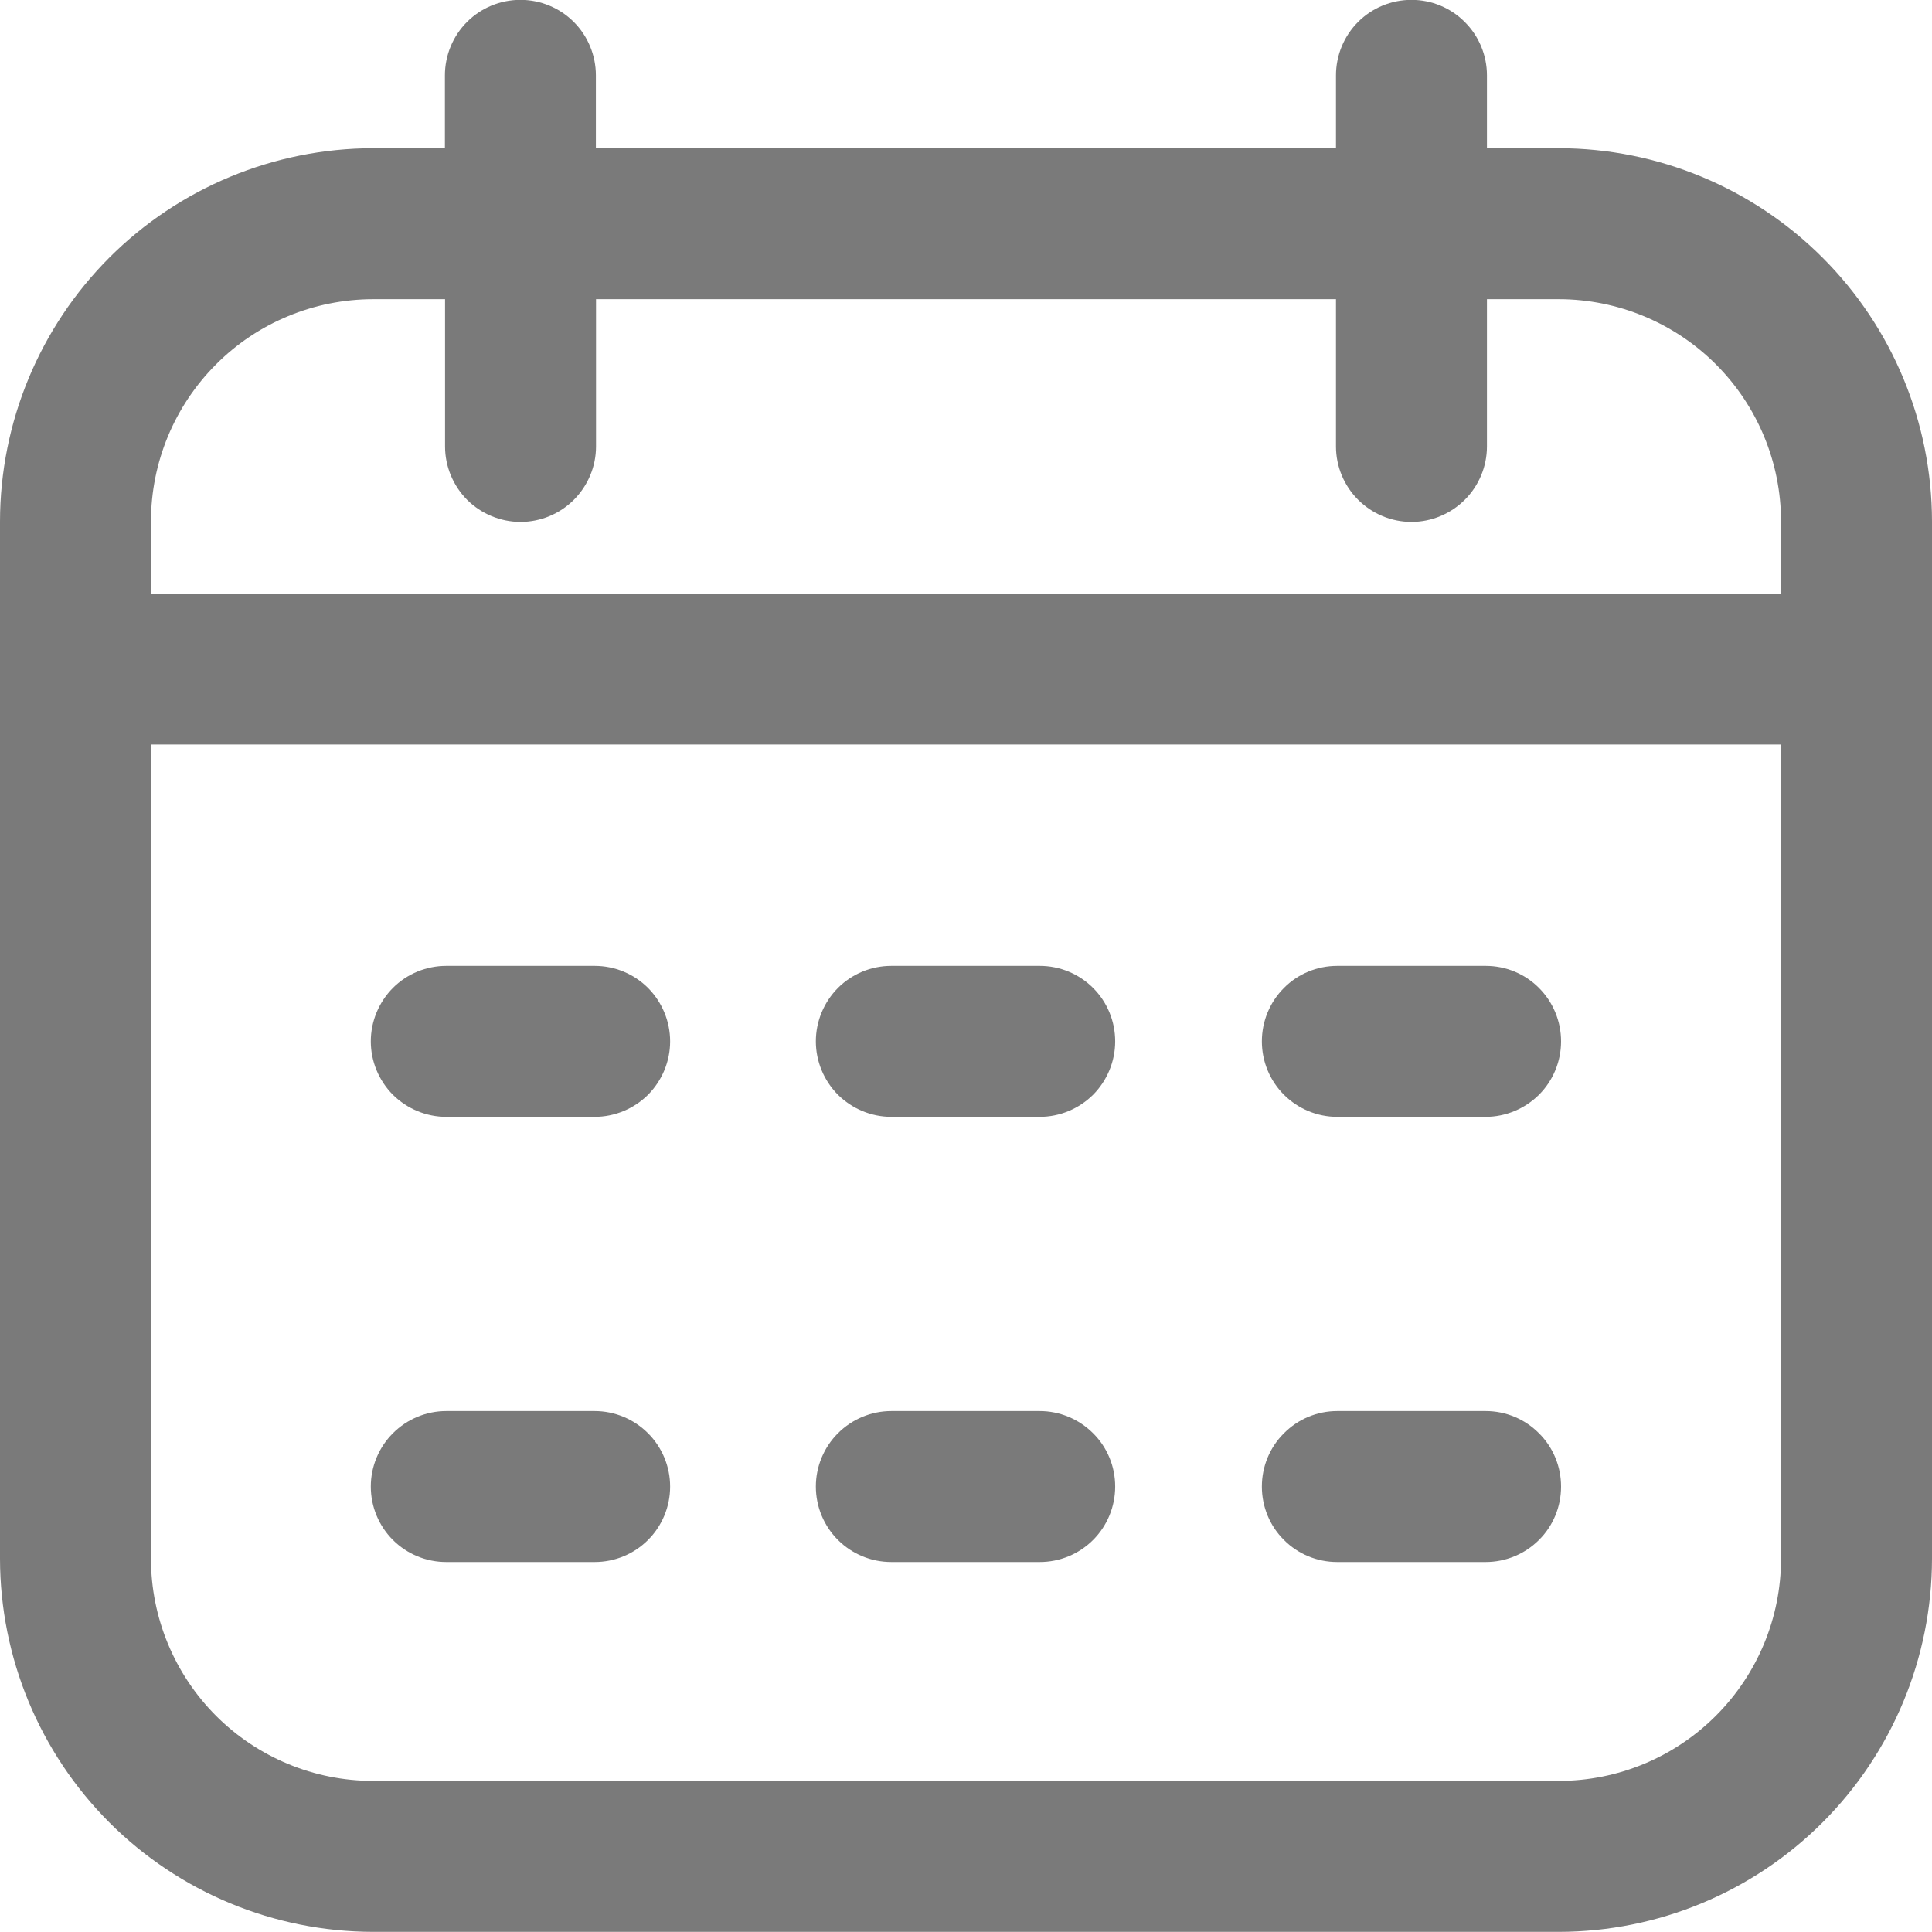 <svg width="14" height="14" viewBox="0 0 14 14" fill="none" xmlns="http://www.w3.org/2000/svg">
<g clip-path="url(#clip0_1632_55052)">
<path d="M11.297 1.074H10.775V0.546C10.775 0.401 10.717 0.261 10.614 0.159C10.512 0.056 10.373 -0.001 10.228 -0.001C10.083 -0.001 9.944 0.056 9.841 0.159C9.739 0.261 9.681 0.401 9.681 0.546V1.074H4.318V0.546C4.318 0.401 4.26 0.261 4.158 0.159C4.055 0.056 3.916 -0.001 3.771 -0.001C3.626 -0.001 3.487 0.056 3.384 0.159C3.282 0.261 3.224 0.401 3.224 0.546V1.074H2.703C1.986 1.075 1.299 1.36 0.792 1.867C0.286 2.374 0.001 3.061 -0 3.778V11.295C0.001 12.012 0.286 12.699 0.792 13.206C1.299 13.713 1.986 13.998 2.703 13.999H11.297C12.013 13.998 12.7 13.713 13.207 13.206C13.714 12.699 13.999 12.012 14 11.295V3.778C13.999 3.061 13.714 2.374 13.207 1.867C12.7 1.36 12.013 1.075 11.297 1.074ZM2.703 2.168H3.225V3.235C3.225 3.38 3.283 3.519 3.385 3.622C3.488 3.724 3.627 3.782 3.772 3.782C3.917 3.782 4.056 3.724 4.158 3.622C4.261 3.519 4.319 3.38 4.319 3.235V2.168H9.681V3.235C9.681 3.38 9.739 3.519 9.841 3.621C9.944 3.724 10.083 3.782 10.228 3.782C10.373 3.782 10.512 3.724 10.615 3.621C10.717 3.519 10.775 3.38 10.775 3.235V2.168H11.297C11.724 2.169 12.133 2.339 12.434 2.64C12.736 2.942 12.906 3.352 12.906 3.778V4.301H1.094V3.778C1.094 3.351 1.264 2.942 1.566 2.64C1.867 2.338 2.276 2.169 2.703 2.168L2.703 2.168ZM11.297 12.905H2.703C2.276 12.905 1.867 12.735 1.565 12.433C1.264 12.131 1.094 11.722 1.094 11.295V5.395H12.906V11.295C12.906 11.722 12.736 12.131 12.434 12.433C12.132 12.735 11.723 12.905 11.296 12.905H11.297ZM4.856 7.546C4.856 7.691 4.798 7.83 4.696 7.933C4.593 8.035 4.454 8.093 4.309 8.093H3.234C3.089 8.093 2.95 8.035 2.847 7.933C2.745 7.83 2.687 7.691 2.687 7.546C2.687 7.401 2.745 7.262 2.847 7.159C2.95 7.056 3.089 6.999 3.234 6.999H4.309C4.454 6.999 4.593 7.056 4.696 7.159C4.798 7.262 4.856 7.401 4.856 7.546H4.856ZM11.312 7.546C11.312 7.691 11.255 7.83 11.152 7.933C11.049 8.035 10.91 8.093 10.765 8.093H9.69C9.545 8.093 9.406 8.035 9.304 7.933C9.201 7.83 9.144 7.691 9.144 7.546C9.144 7.401 9.201 7.262 9.304 7.159C9.406 7.056 9.545 6.999 9.69 6.999H10.766C10.911 6.999 11.05 7.056 11.152 7.159C11.255 7.262 11.312 7.401 11.312 7.546H11.312ZM8.081 7.546C8.081 7.691 8.023 7.83 7.921 7.933C7.818 8.035 7.679 8.093 7.534 8.093H6.459C6.314 8.093 6.175 8.035 6.072 7.933C5.97 7.83 5.912 7.691 5.912 7.546C5.912 7.401 5.97 7.262 6.072 7.159C6.175 7.056 6.314 6.999 6.459 6.999H7.534C7.679 6.999 7.818 7.056 7.921 7.159C8.024 7.262 8.081 7.401 8.081 7.546H8.081ZM4.856 10.772C4.856 10.918 4.798 11.057 4.696 11.159C4.593 11.262 4.454 11.319 4.309 11.319H3.234C3.089 11.319 2.95 11.262 2.847 11.159C2.745 11.057 2.687 10.918 2.687 10.772C2.687 10.627 2.745 10.488 2.847 10.386C2.95 10.283 3.089 10.225 3.234 10.225H4.309C4.454 10.225 4.593 10.283 4.696 10.386C4.798 10.488 4.856 10.627 4.856 10.772H4.856ZM11.312 10.772C11.312 10.918 11.255 11.057 11.152 11.159C11.049 11.262 10.91 11.319 10.765 11.319H9.69C9.545 11.319 9.406 11.262 9.304 11.159C9.201 11.057 9.144 10.918 9.144 10.772C9.144 10.627 9.201 10.488 9.304 10.386C9.406 10.283 9.545 10.225 9.69 10.225H10.766C10.911 10.225 11.05 10.283 11.152 10.386C11.255 10.488 11.312 10.627 11.312 10.772H11.312ZM8.081 10.772C8.081 10.918 8.023 11.057 7.921 11.159C7.818 11.262 7.679 11.319 7.534 11.319H6.459C6.314 11.319 6.175 11.262 6.072 11.159C5.97 11.057 5.912 10.918 5.912 10.772C5.912 10.627 5.97 10.488 6.072 10.386C6.175 10.283 6.314 10.225 6.459 10.225H7.534C7.679 10.225 7.818 10.283 7.921 10.386C8.024 10.488 8.081 10.627 8.081 10.772H8.081Z" fill="#7A7A7A"/>
</g>
<defs>
<clipPath id="clip0_1632_55052">
<rect width="14" height="14" fill="white"/>
</clipPath>
</defs>
</svg>
